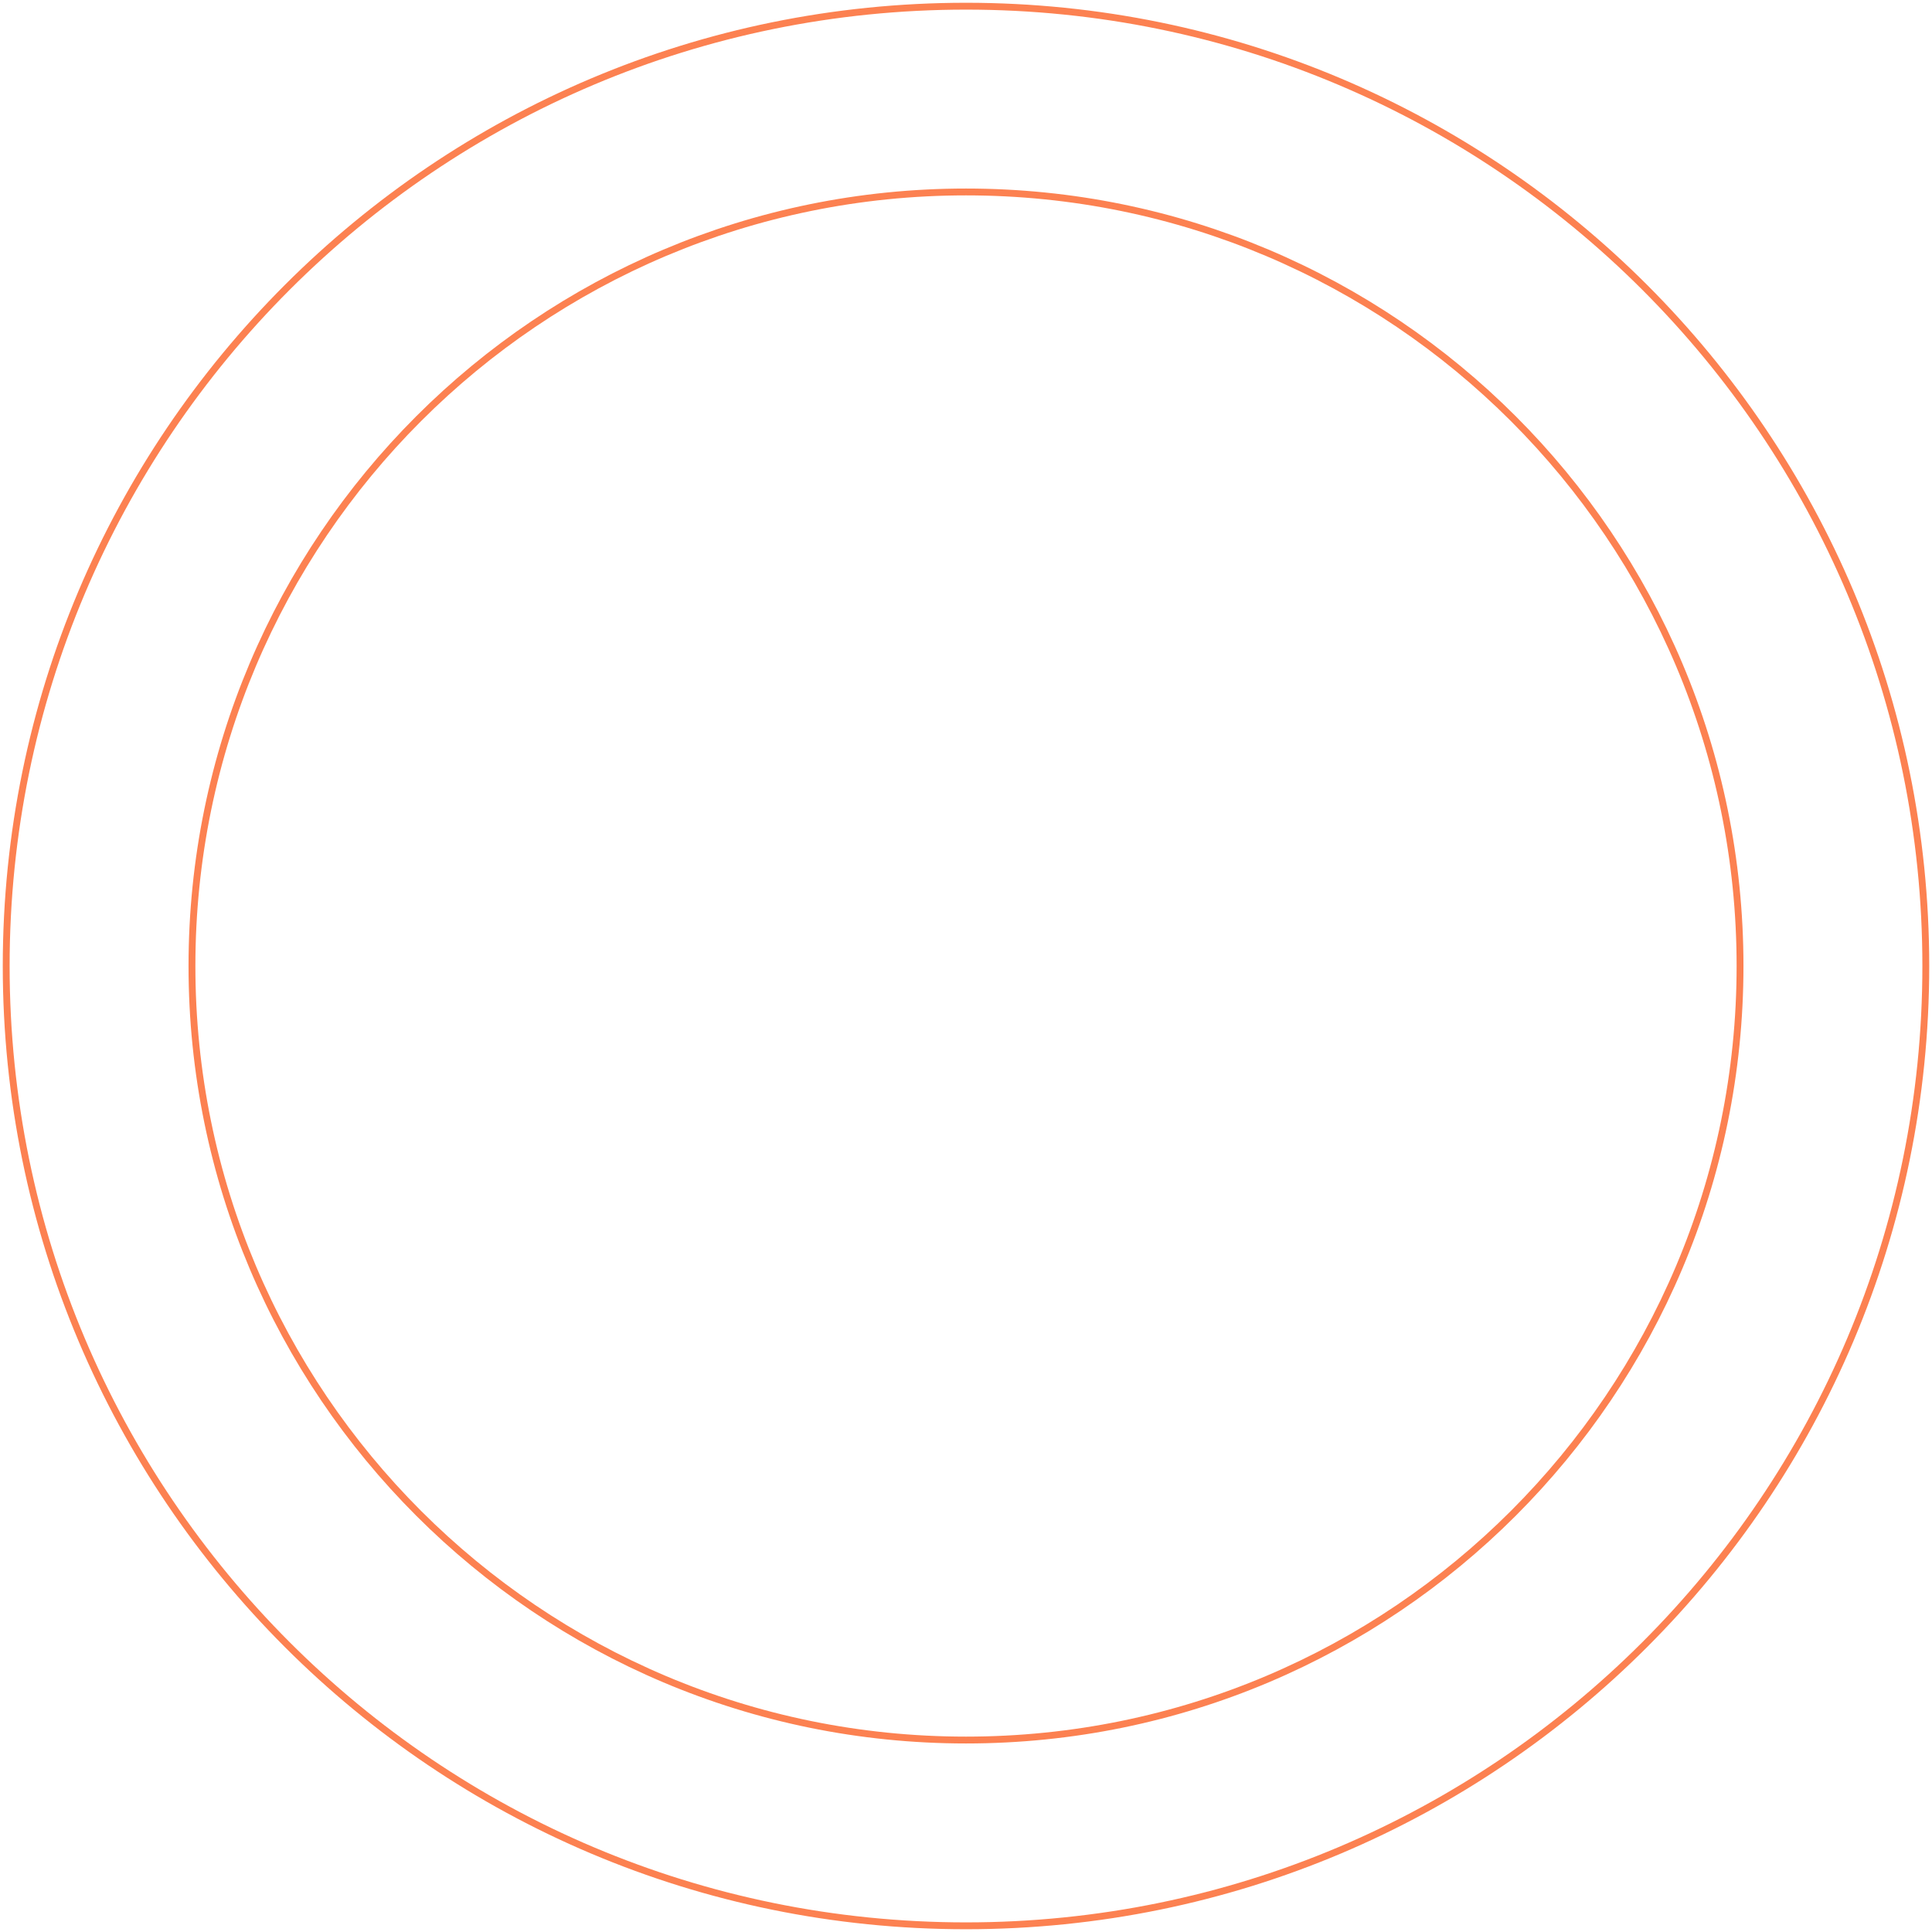 <svg width="282" height="282" viewBox="0 0 282 282" fill="none" xmlns="http://www.w3.org/2000/svg">
<g clip-path="url(#clip0_1_611)">
<path d="M141 281.096C218.373 281.096 281.096 218.373 281.096 141C281.096 63.627 218.373 0.904 141 0.904C63.627 0.904 0.904 63.627 0.904 141C0.904 218.373 63.627 281.096 141 281.096Z" stroke="#FC8151"/>
<path d="M141 253.981C203.398 253.981 253.981 203.398 253.981 141C253.981 78.603 203.398 28.019 141 28.019C78.602 28.019 28.019 78.603 28.019 141C28.019 203.398 78.602 253.981 141 253.981Z" stroke="#FC8151"/>
</g>
<defs>
<clipPath id="clip0_1_611">
<rect width="282" height="282" fill="white"/>
</clipPath>
</defs>
</svg>
